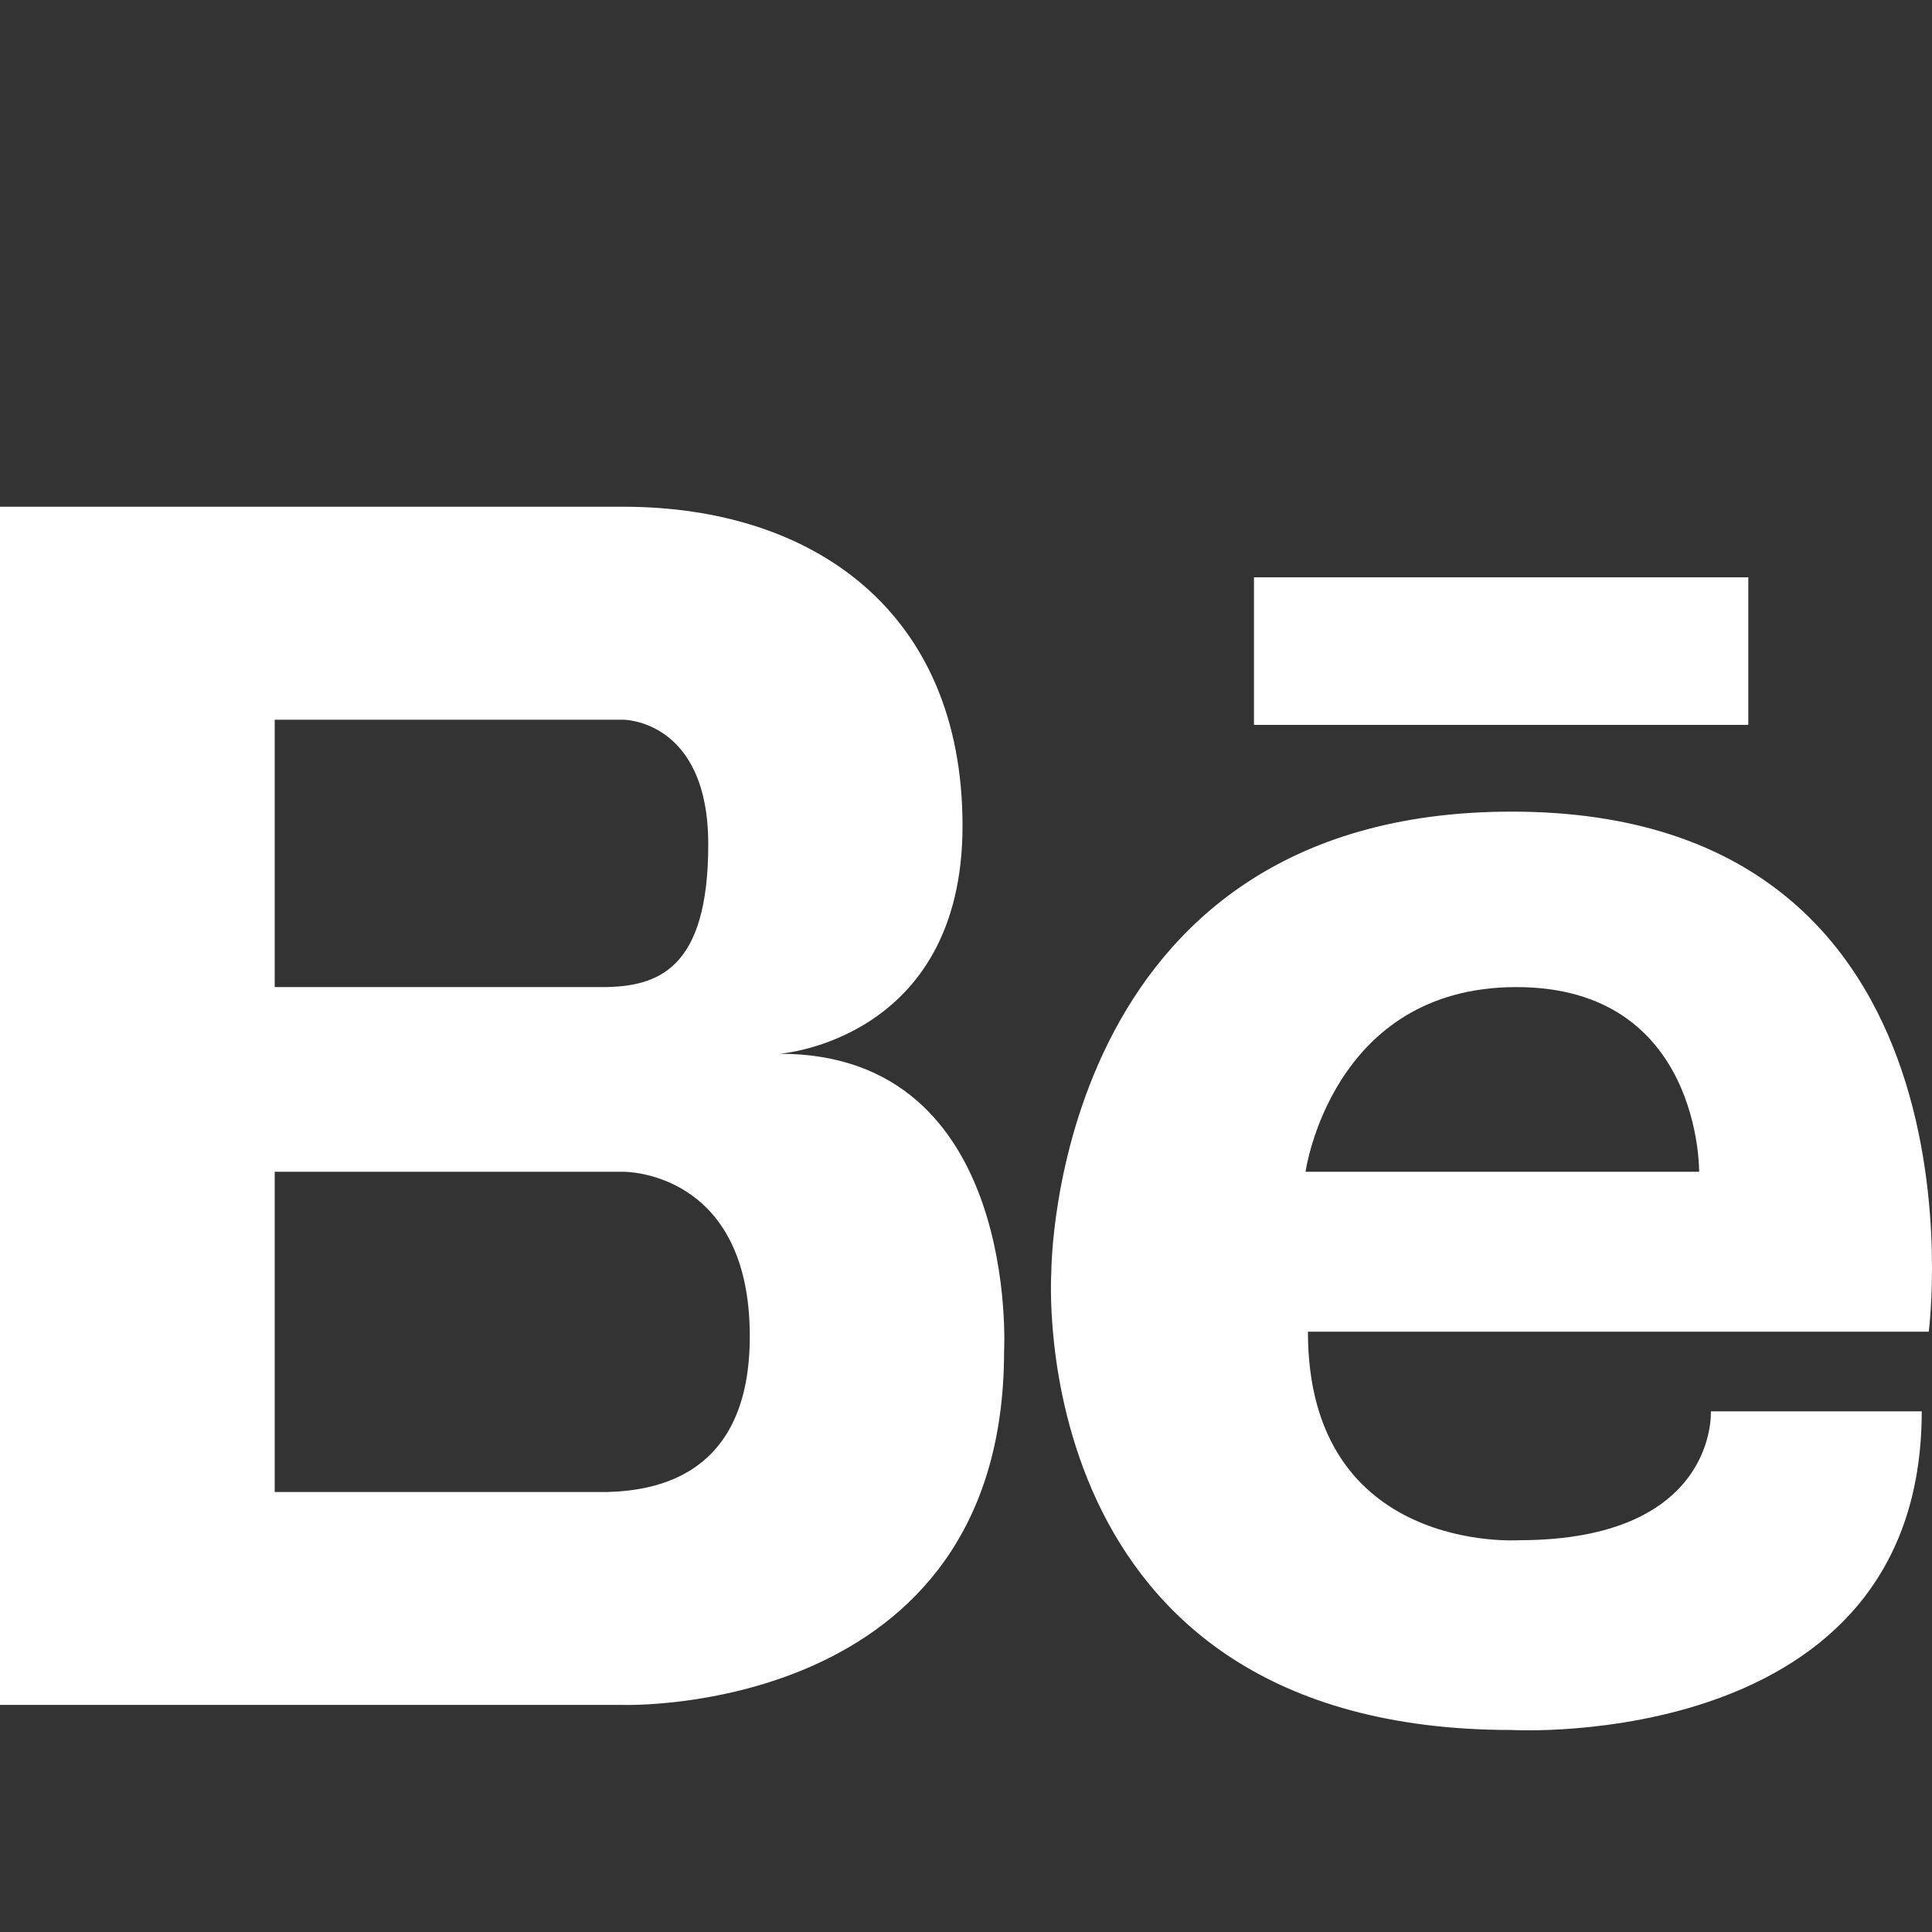 <?xml version="1.0" encoding="UTF-8" standalone="no"?>
<svg
   xmlns:dc="http://purl.org/dc/elements/1.1/"
   xmlns:cc="http://creativecommons.org/ns#"
   xmlns:rdf="http://www.w3.org/1999/02/22-rdf-syntax-ns#"
   xmlns:svg="http://www.w3.org/2000/svg"
   xmlns="http://www.w3.org/2000/svg"
   xmlns:sodipodi="http://sodipodi.sourceforge.net/DTD/sodipodi-0.dtd"
   xmlns:inkscape="http://www.inkscape.org/namespaces/inkscape"
   version="1.1"
   id="Capa_1"
   x="0px"
   y="0px"
   width="95.802px"
   height="95.802px"
   viewBox="0 0 95.802 95.802"
   xml:space="preserve"
   sodipodi:docname="behance-logo-down.svg"
   inkscape:version="1.0.2 (e86c870879, 2021-01-15)"
   style="enable-background:new 0 0 95.802 95.802;"><rect x="0" y="0" width="95.802" height="95.802" fill="#333333" stroke="none"/><defs
   id="defs45" /><sodipodi:namedview
   pagecolor="#ffffff"
   bordercolor="#666666"
   borderopacity="1"
   objecttolerance="10"
   gridtolerance="10"
   guidetolerance="10"
   inkscape:pageopacity="0"
   inkscape:pageshadow="2"
   inkscape:window-width="1920"
   inkscape:window-height="1016"
   id="namedview43"
   showgrid="false"
   inkscape:zoom="4.9009299"
   inkscape:cx="63.206614"
   inkscape:cy="17.338267"
   inkscape:window-x="0"
   inkscape:window-y="0"
   inkscape:window-maximized="1"
   inkscape:current-layer="Capa_1"
   inkscape:document-rotation="0" />
<g
   id="g10"
   style="fill:#ffffff;fill-opacity:1"
   transform="translate(0,7.564)">
	<g
   id="g8"
   style="fill:#ffffff;fill-opacity:1">
		<path
   d="m 38.664,44.689 c 0,0 9.065,-0.673 9.065,-11.306 0,-10.632 -7.417,-15.819 -16.813,-15.819 H 13.622 13.114 0 v 59.414 h 13.114 0.508 17.294 c 0,0 18.873,0.597 18.873,-17.536 10e-4,0 0.824,-14.753 -11.125,-14.753 z M 13.622,28.125 h 15.069 2.226 c 0,0 4.203,0 4.203,6.181 0,6.181 -2.473,7.077 -5.275,7.077 H 13.622 Z M 30.119,66.42 H 13.622 V 50.541 h 17.294 c 0,0 6.264,-0.08 6.264,8.16 0,6.871 -4.581,7.65 -7.061,7.719 z"
   id="path2"
   style="fill:#ffffff;fill-opacity:1" />
		<rect
   x="62.18"
   y="21.064"
   width="24.514"
   height="7.317"
   id="rect4"
   style="fill:#ffffff;fill-opacity:1" />
		<path
   d="m 74.961,32.682 c -22.848,0 -22.828,22.826 -22.828,22.826 0,0 -1.566,22.713 22.829,22.713 0,0 20.331,1.162 20.331,-15.801 H 84.837 c 0,0 0.349,6.391 -9.526,6.391 0,0 -10.455,0.699 -10.455,-10.34 h 30.785 c 0,0 3.368,-25.789 -20.68,-25.789 z m 9.294,17.859 H 64.738 c 0,0 1.277,-9.158 10.455,-9.158 9.179,-0.001 9.062,9.158 9.062,9.158 z"
   id="path6"
   style="fill:#ffffff;fill-opacity:1" />
	</g>
</g>
<g
   id="g12">
</g>
<g
   id="g14">
</g>
<g
   id="g16">
</g>
<g
   id="g18">
</g>
<g
   id="g20">
</g>
<g
   id="g22">
</g>
<g
   id="g24">
</g>
<g
   id="g26">
</g>
<g
   id="g28">
</g>
<g
   id="g30">
</g>
<g
   id="g32">
</g>
<g
   id="g34">
</g>
<g
   id="g36">
</g>
<g
   id="g38">
</g>
<g
   id="g40">
</g>
</svg>
